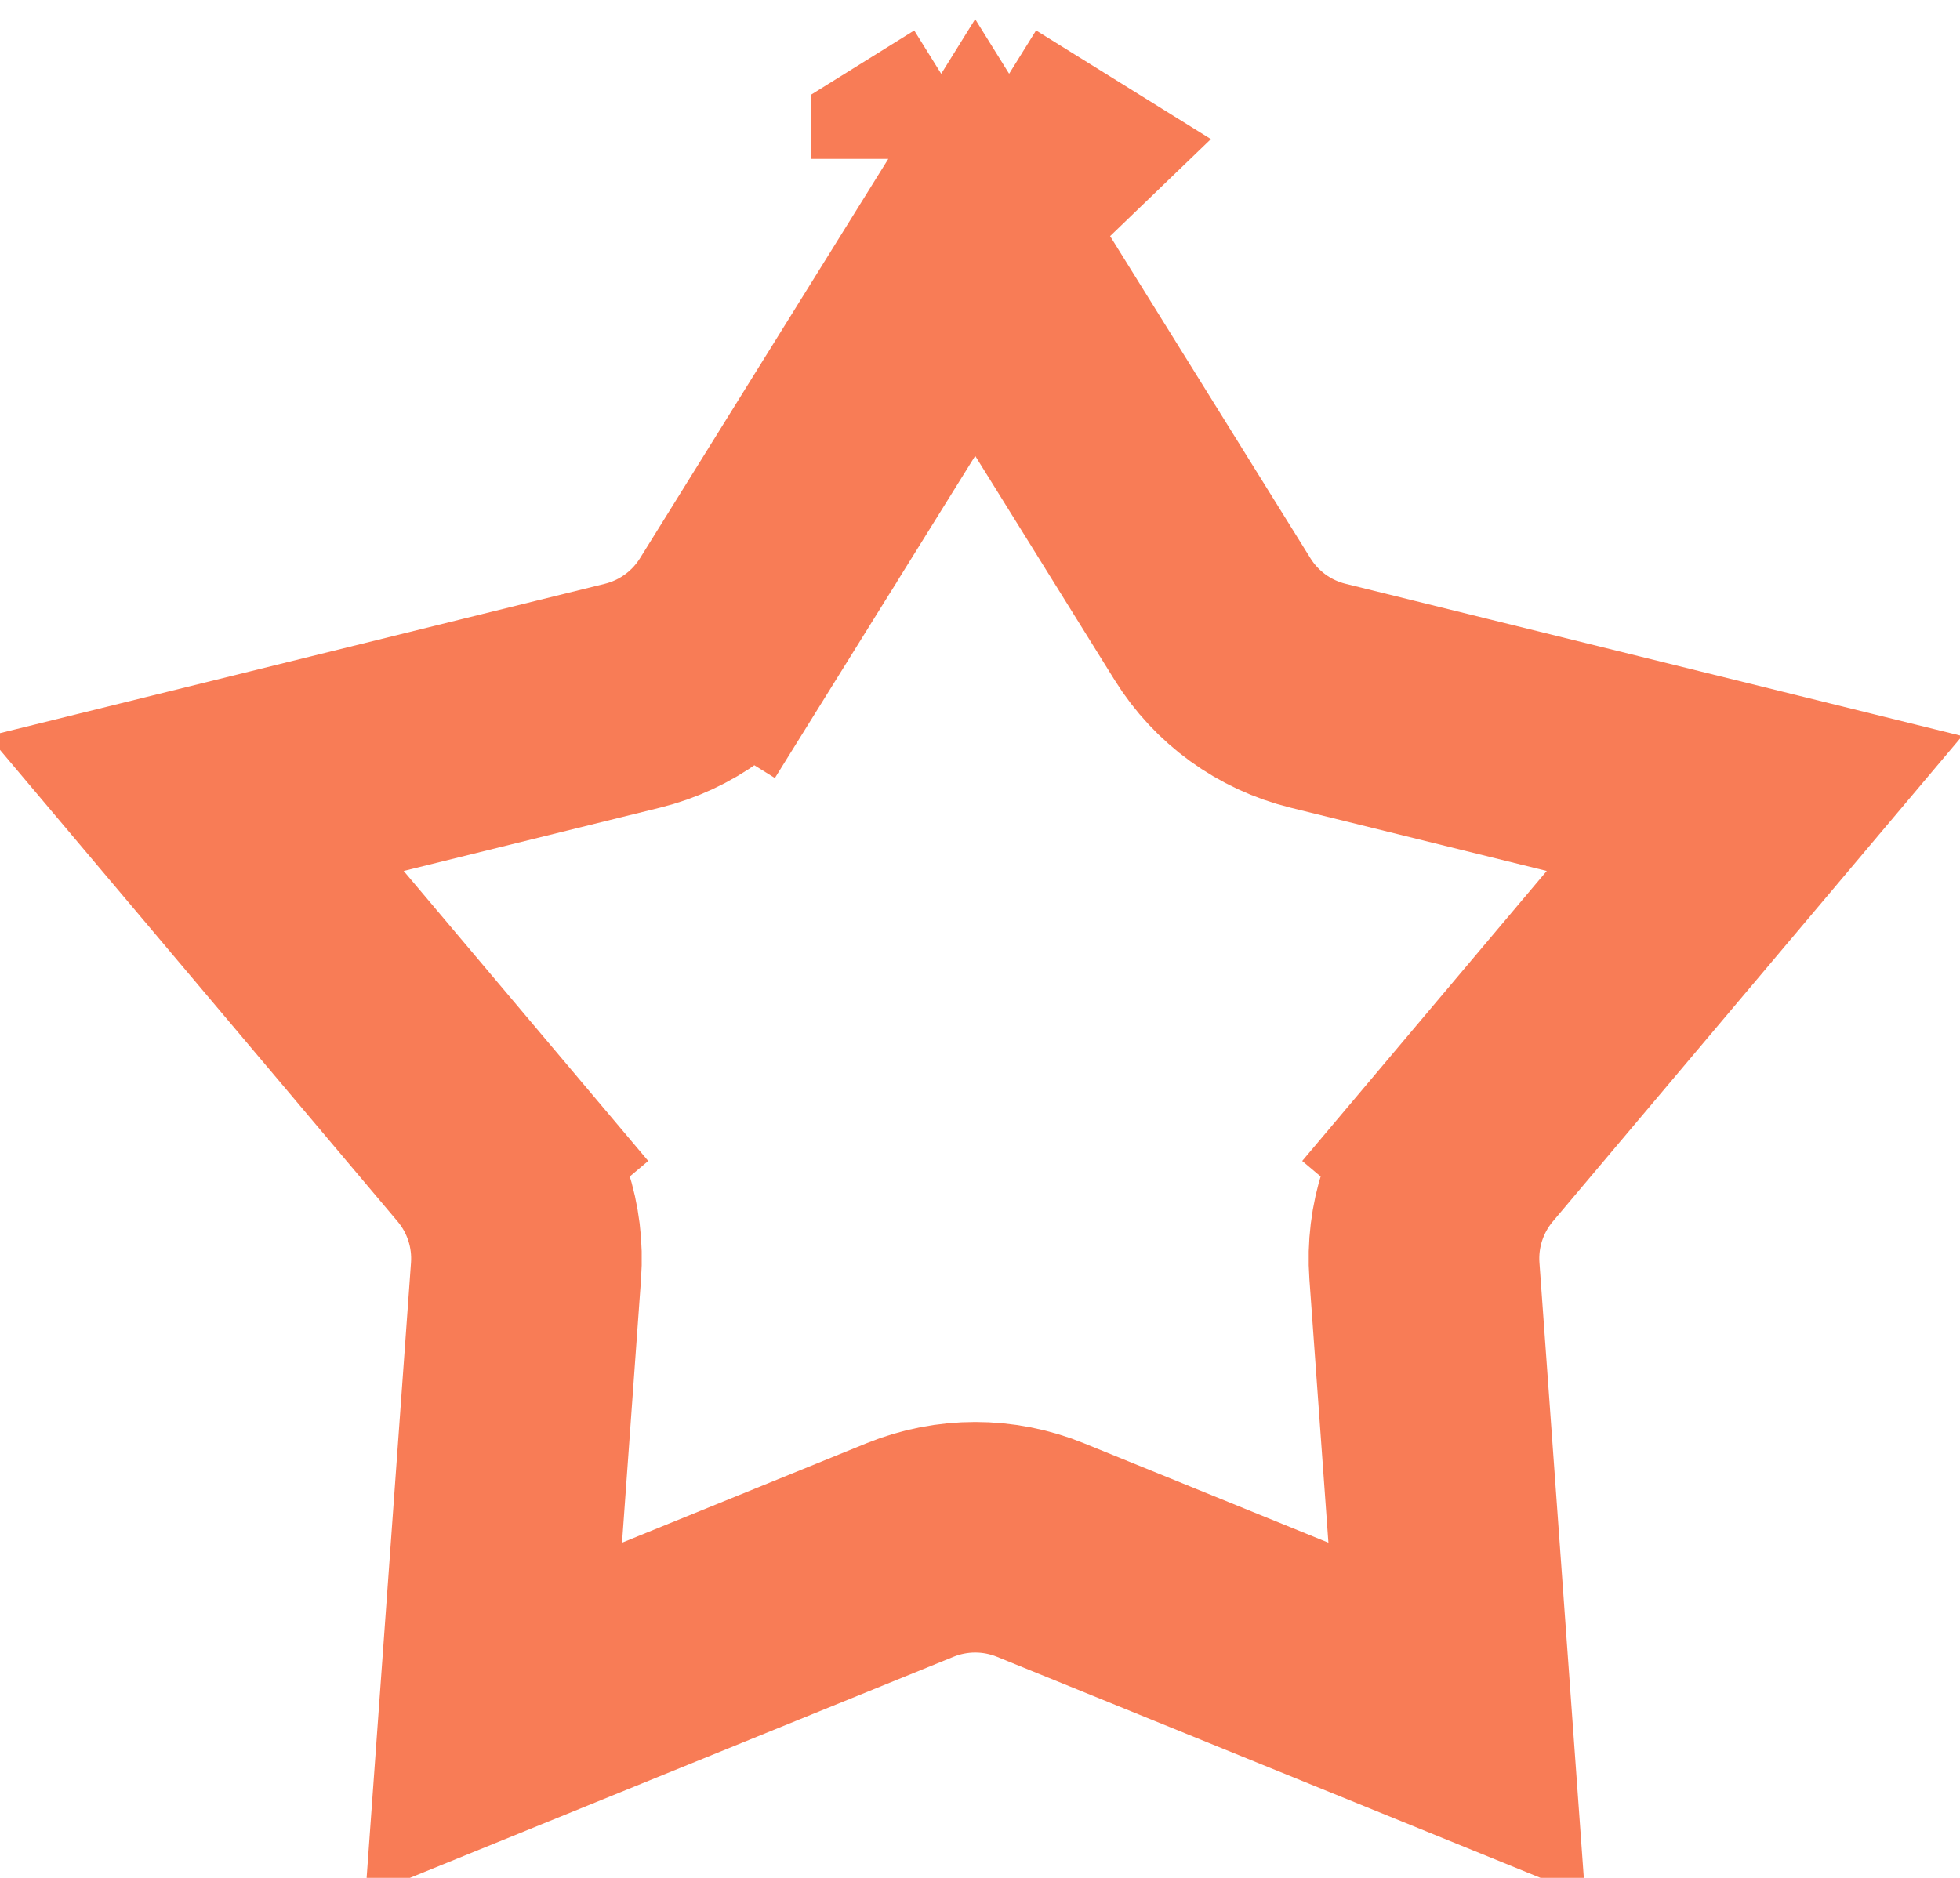 <svg width="24" height="23" viewBox="0 0 24 23" fill="none" xmlns="http://www.w3.org/2000/svg">
<path d="M11.941 1.572L12.541 1.945C12.541 1.945 12.541 1.945 12.54 1.946L12.541 1.945L11.941 1.572ZM11.941 1.572L11.342 1.945C11.342 1.945 11.342 1.945 11.342 1.946L11.342 1.945L11.941 1.572ZM9.035 7.584L7.836 6.838L9.035 7.584L11.941 2.909L14.848 7.584C15.139 8.053 15.603 8.389 16.139 8.521L21.483 9.841L17.935 14.05L19.014 14.96L17.935 14.05C17.579 14.472 17.402 15.017 17.442 15.567L17.838 21.058L12.739 18.984C12.228 18.776 11.655 18.776 11.144 18.984L6.045 21.058L6.441 15.567C6.481 15.017 6.304 14.472 5.948 14.05L4.869 14.96L5.948 14.05L2.4 9.841L7.744 8.521C8.28 8.389 8.743 8.053 9.035 7.584Z" stroke="#F87C56" stroke-width="2.824"/>
</svg>
